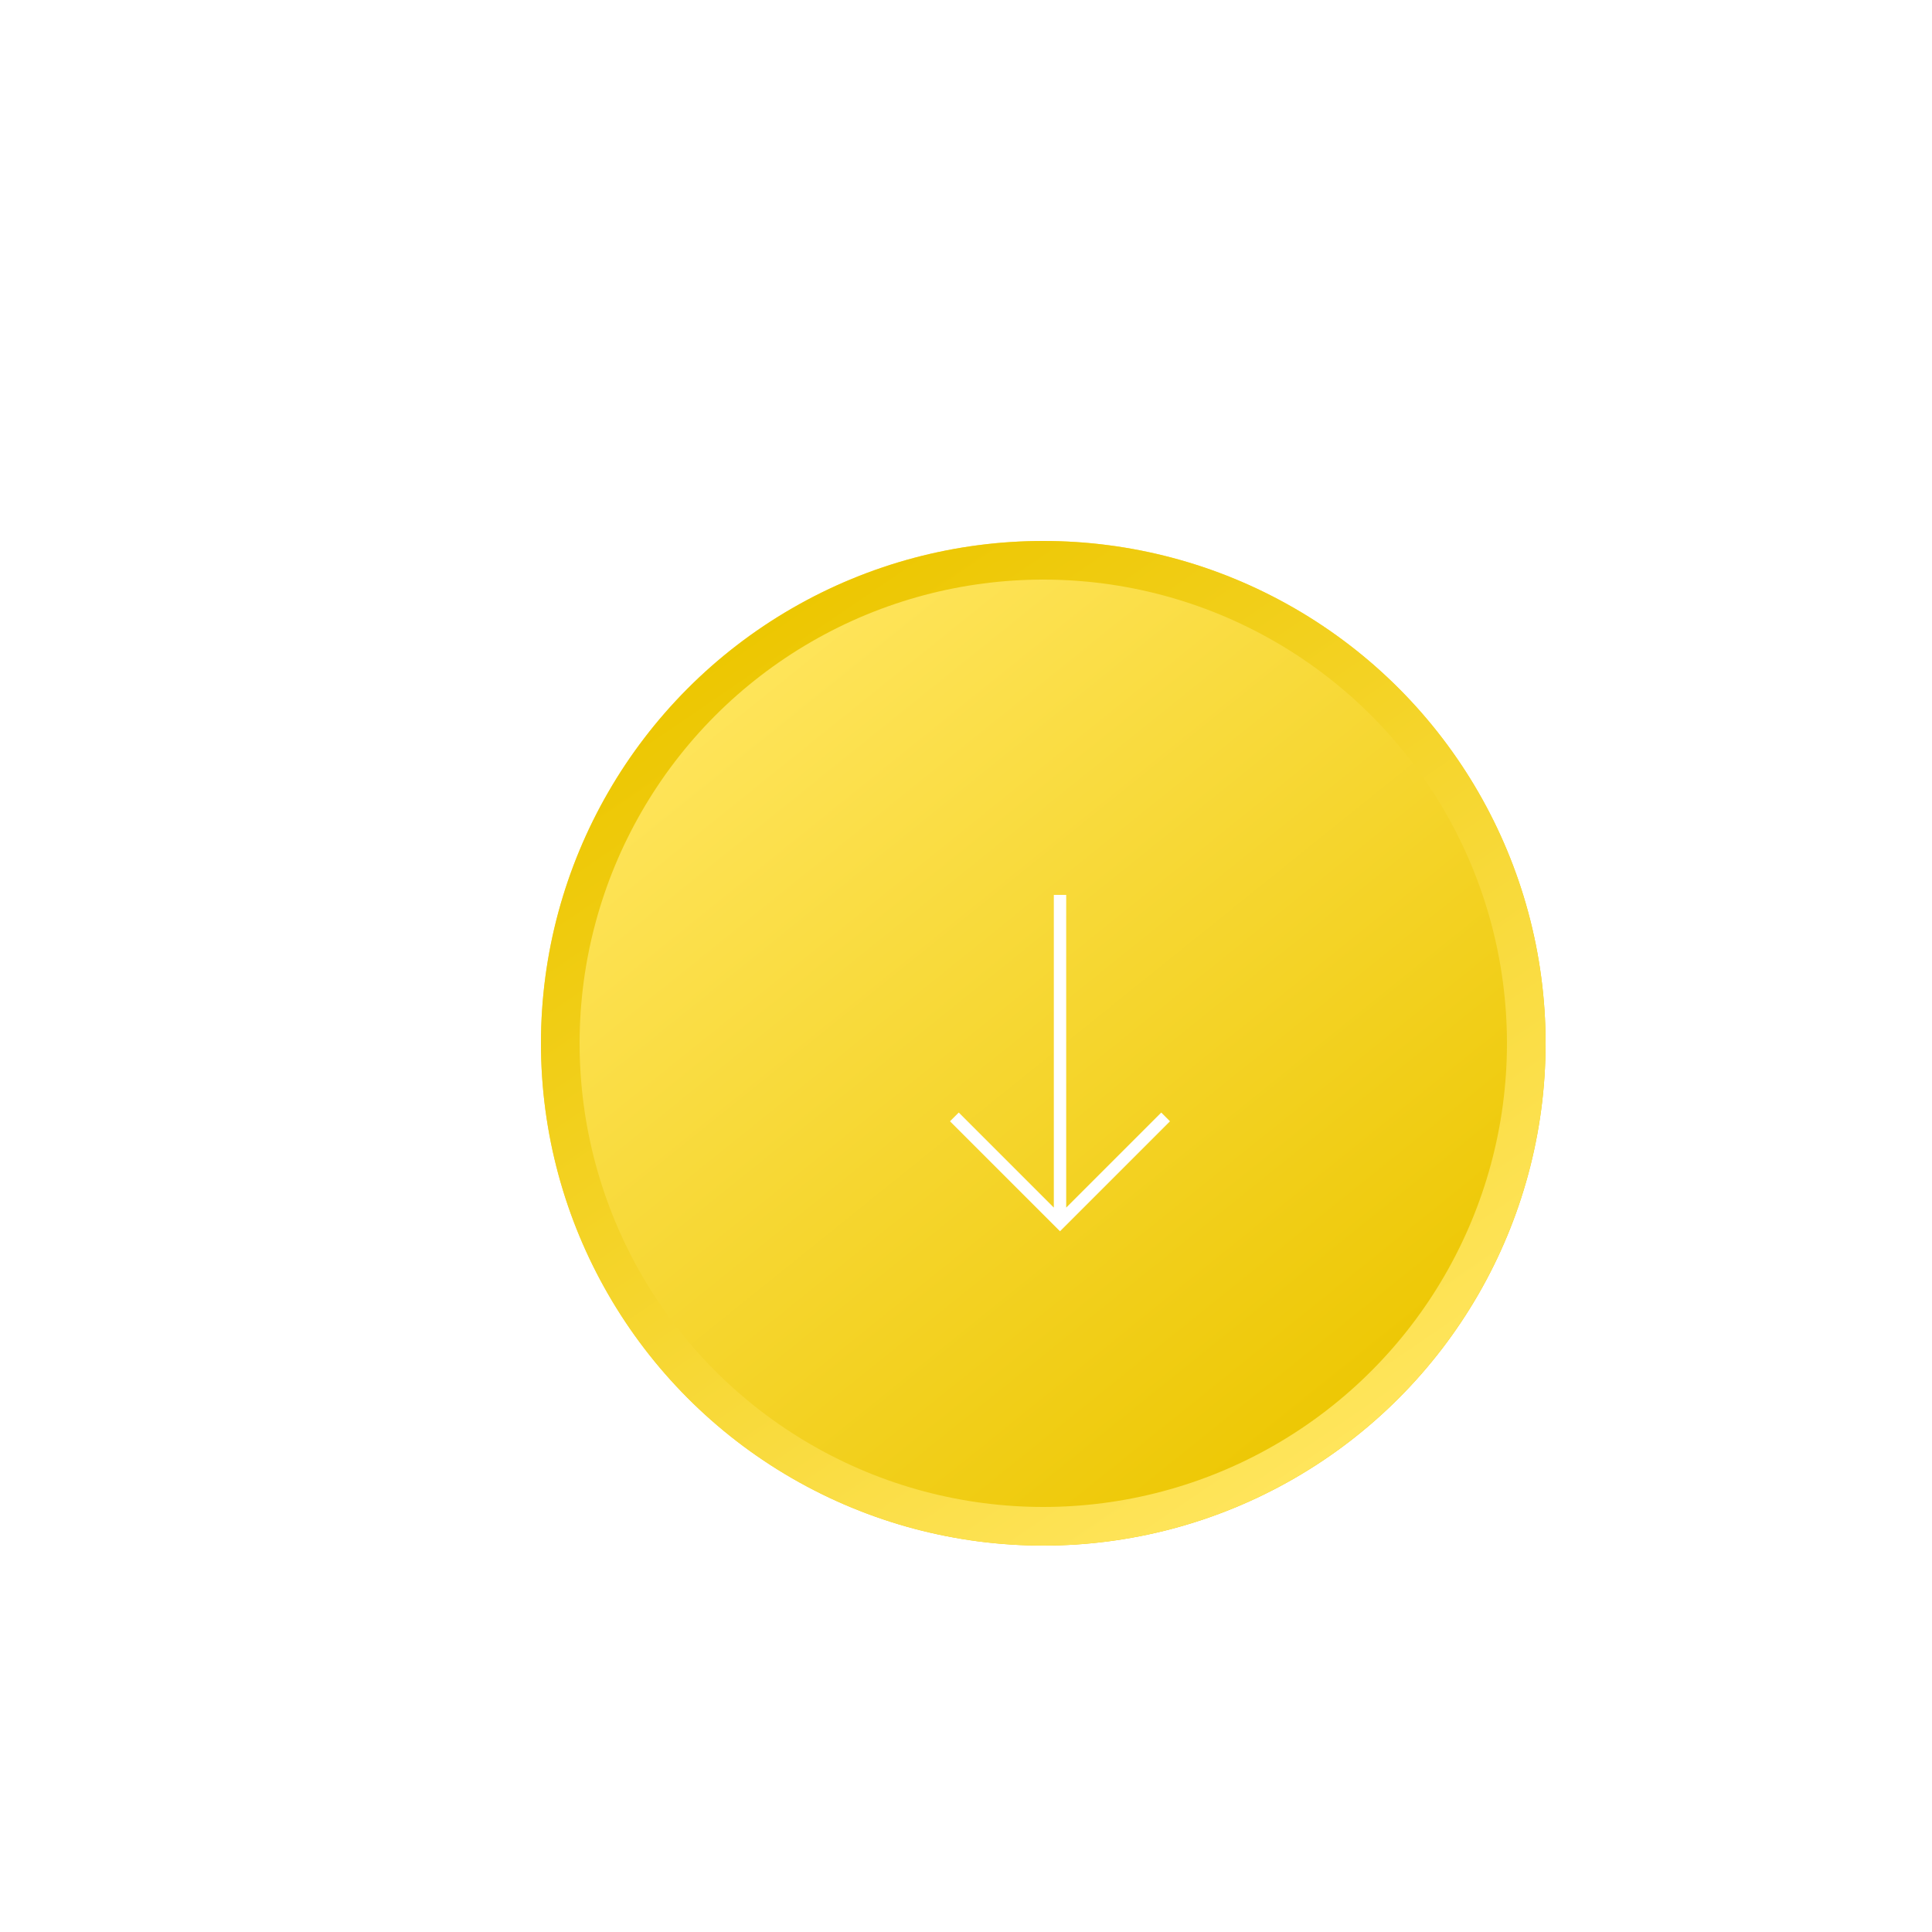 <svg width="50" height="50" viewBox="0 0 50 50" fill="none" xmlns="http://www.w3.org/2000/svg">
<g filter="url(#filter0_dd_38_4)">
<circle cx="27" cy="27" r="13" fill="url(#paint0_linear_38_4)"/>
<circle cx="27" cy="27" r="12.5" stroke="url(#paint1_linear_38_4)"/>
</g>
<g clip-path="url(#clip0_38_4)">
<path d="M27.273 31.253L24.812 28.792L24.586 29.019L27.433 31.865L30.279 29.019L30.053 28.793L27.593 31.253L27.593 23.16H27.273L27.273 31.253Z" fill="white"/>
</g>
<defs>
<filter id="filter0_dd_38_4" x="0" y="0" width="50" height="50" filterUnits="userSpaceOnUse" color-interpolation-filters="sRGB">
<feFlood flood-opacity="0" result="BackgroundImageFix"/>
<feColorMatrix in="SourceAlpha" type="matrix" values="0 0 0 0 0 0 0 0 0 0 0 0 0 0 0 0 0 0 127 0" result="hardAlpha"/>
<feOffset dx="2" dy="2"/>
<feGaussianBlur stdDeviation="2.5"/>
<feComposite in2="hardAlpha" operator="out"/>
<feColorMatrix type="matrix" values="0 0 0 0 0.549 0 0 0 0 0.608 0 0 0 0 0.69 0 0 0 0.68 0"/>
<feBlend mode="normal" in2="BackgroundImageFix" result="effect1_dropShadow_38_4"/>
<feColorMatrix in="SourceAlpha" type="matrix" values="0 0 0 0 0 0 0 0 0 0 0 0 0 0 0 0 0 0 127 0" result="hardAlpha"/>
<feOffset dx="-2" dy="-2"/>
<feGaussianBlur stdDeviation="6"/>
<feComposite in2="hardAlpha" operator="out"/>
<feColorMatrix type="matrix" values="0 0 0 0 1 0 0 0 0 1 0 0 0 0 1 0 0 0 0.45 0"/>
<feBlend mode="normal" in2="effect1_dropShadow_38_4" result="effect2_dropShadow_38_4"/>
<feBlend mode="normal" in="SourceGraphic" in2="effect2_dropShadow_38_4" result="shape"/>
</filter>
<linearGradient id="paint0_linear_38_4" x1="19" y1="17" x2="35.5" y2="37.5" gradientUnits="userSpaceOnUse">
<stop stop-color="#FFE55C"/>
<stop offset="1" stop-color="#ECC600"/>
</linearGradient>
<linearGradient id="paint1_linear_38_4" x1="20" y1="15.5" x2="35" y2="37.5" gradientUnits="userSpaceOnUse">
<stop stop-color="#ECC600"/>
<stop offset="1" stop-color="#FFE55C"/>
</linearGradient>
<clipPath id="clip0_38_4">
<rect width="6.269" height="6.269" fill="white" transform="translate(27.433 31.866) rotate(-135)"/>
</clipPath>
</defs>
</svg>
